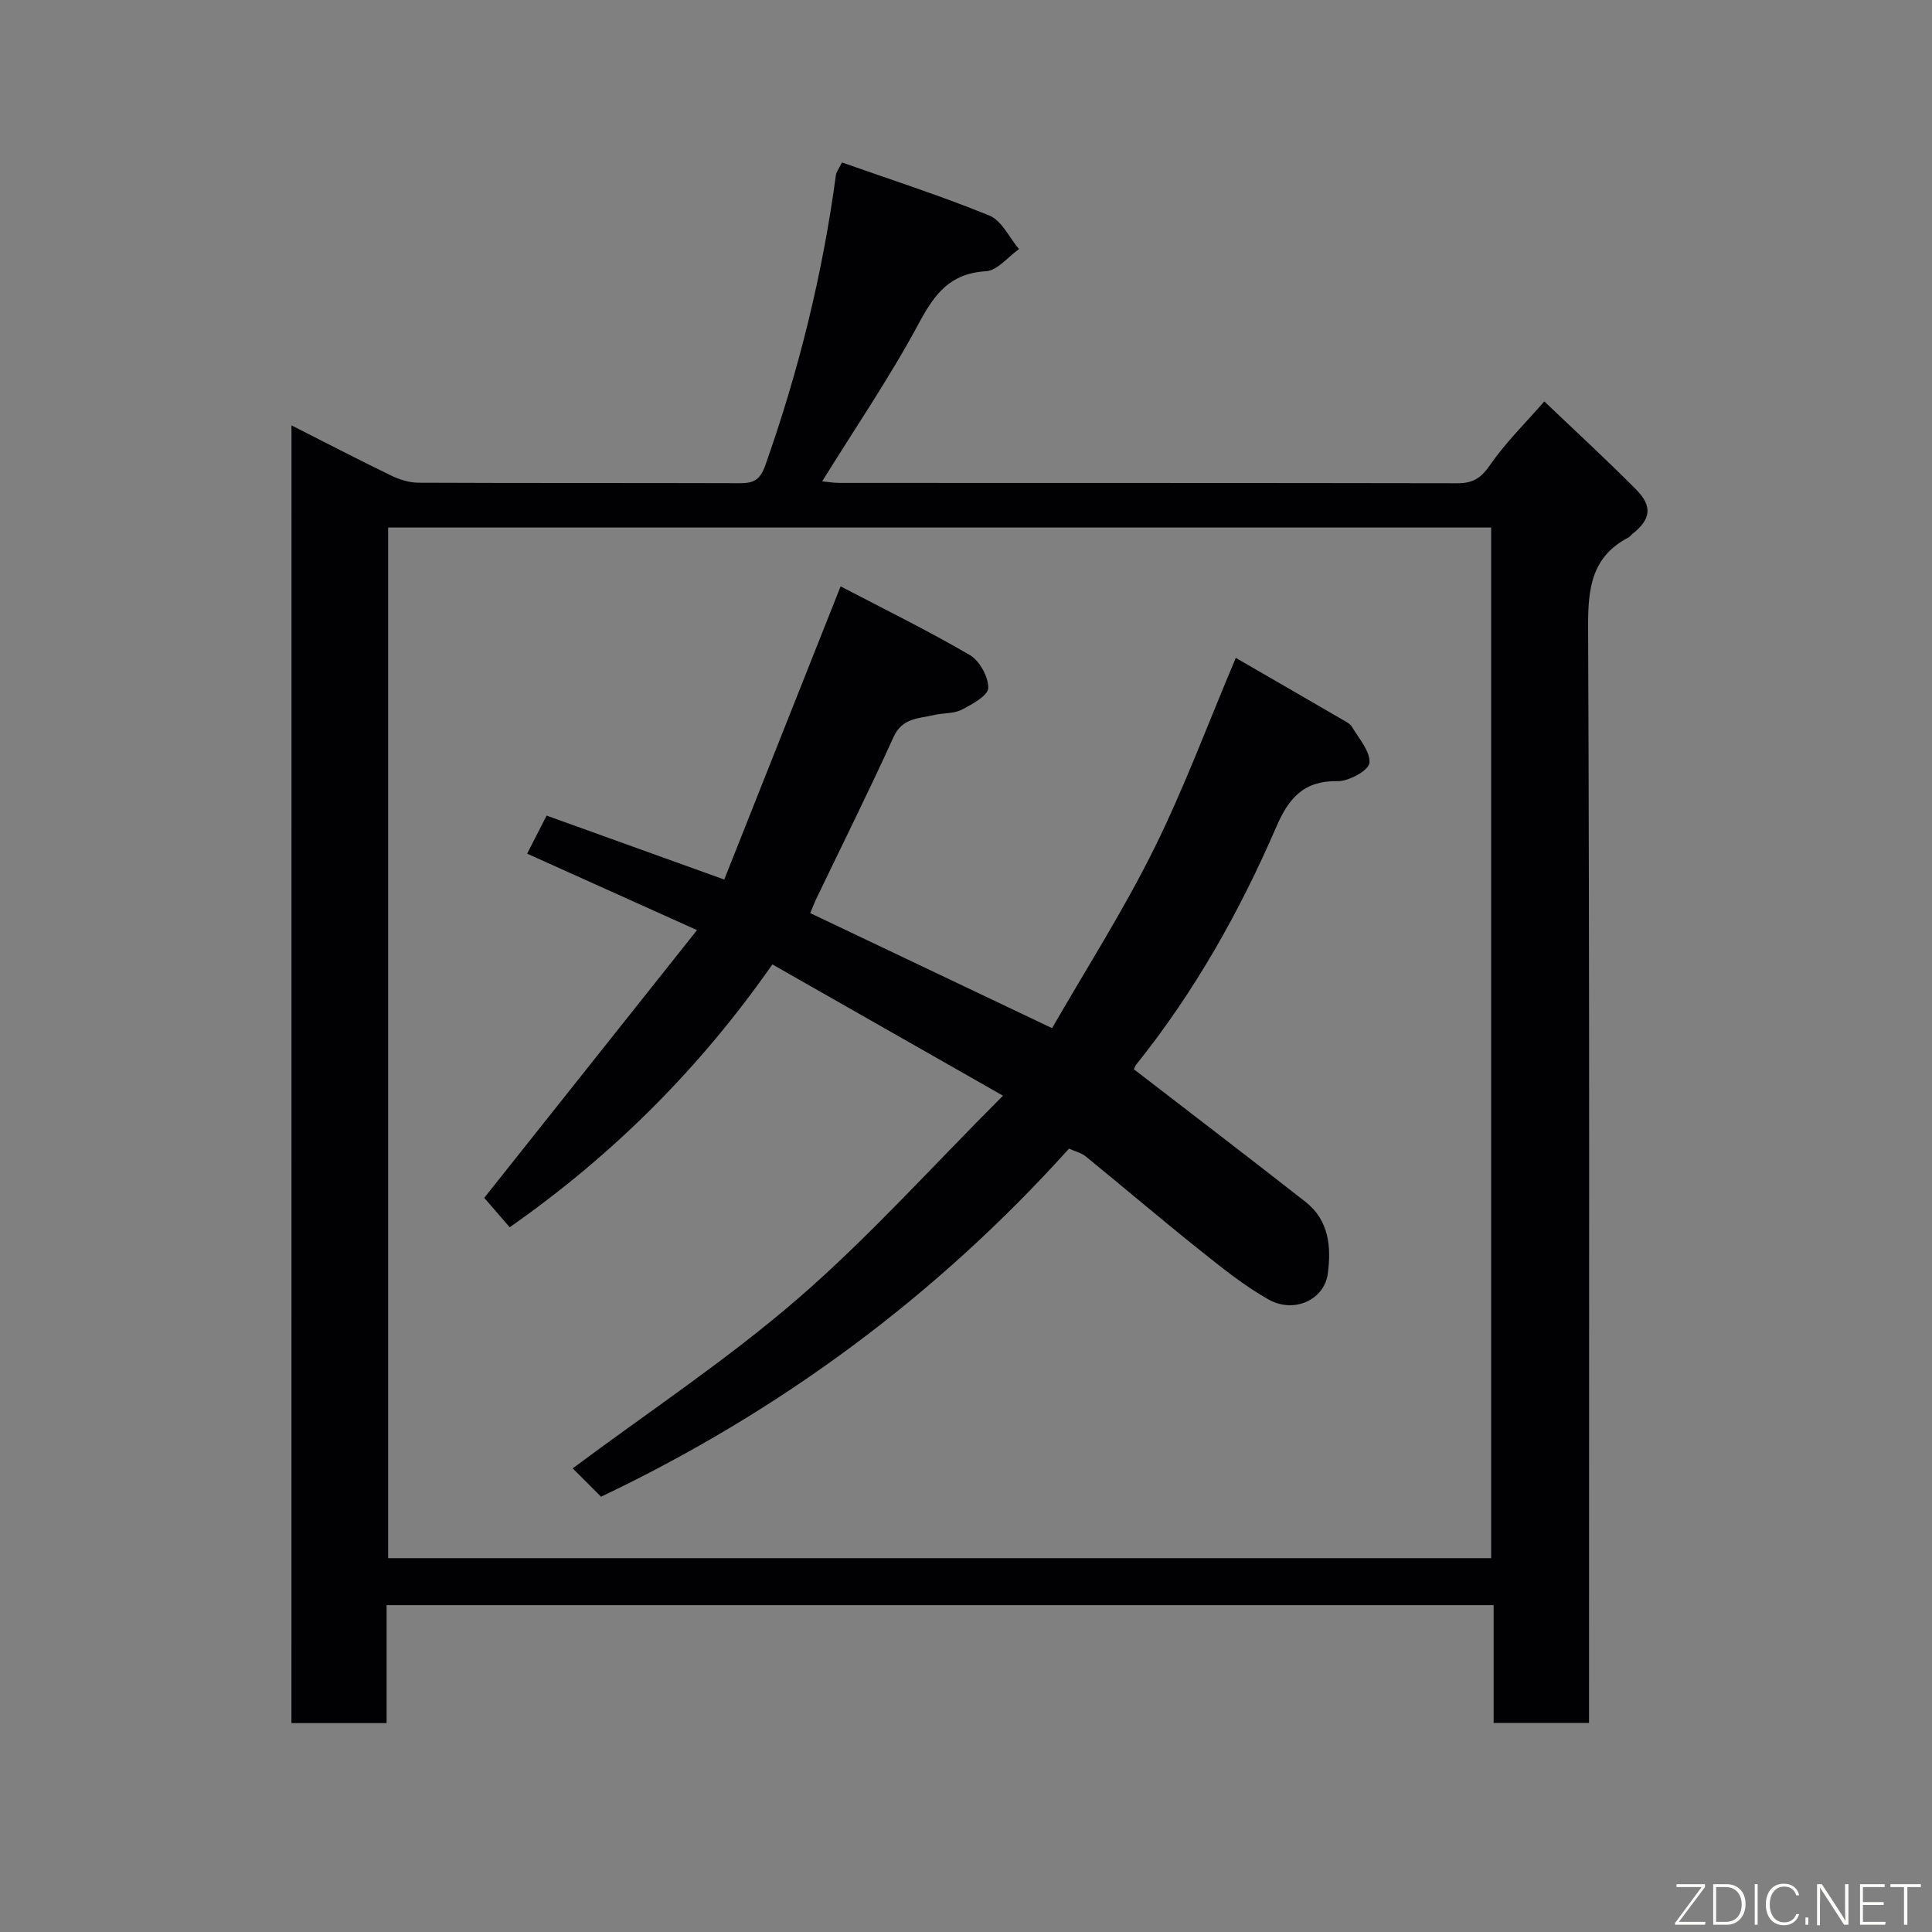 <svg enable-background="new 0 0 400 400" viewBox="0 0 400 400" xmlns="http://www.w3.org/2000/svg"><rect x="0" y="0" width="400" height="400" fill="#808080" stroke="none"/><path d="m60.35 88.07c7.08 3.58 13.84 7.1 20.7 10.42 1.71.83 3.72 1.44 5.6 1.45 22.16.1 44.32.03 66.48.1 2.8.01 4.2-.56 5.3-3.65 6.93-19.58 11.88-39.6 14.64-60.18.08-.59.54-1.14 1.25-2.58 10.24 3.62 20.55 6.92 30.54 11.01 2.56 1.05 4.1 4.55 6.11 6.93-2.27 1.61-4.48 4.45-6.84 4.59-7.43.43-10.62 4.68-13.88 10.75-5.98 11.15-13.16 21.66-20.03 32.75 1.16.11 2.38.32 3.6.32 42.65.02 85.31-.01 127.96.07 3.17.01 4.87-1.08 6.72-3.77 3.14-4.57 7.18-8.52 11.23-13.17 6.28 5.99 12.81 11.98 19.04 18.27 3.44 3.47 2.98 6.22-.82 9.18-.26.2-.44.53-.73.68-7.61 3.95-8.45 10.37-8.42 18.37.32 73.64.19 147.28.19 220.93v6.17c-6.66 0-12.93 0-19.75 0 0-7.92 0-15.99 0-24.38-76.58 0-152.62 0-229.2 0v24.42c-6.81 0-13.08 0-19.7 0 .01-89.35.01-178.69.01-268.68zm20.01 21.15v213.38h228.37c0-71.32 0-142.24 0-213.38-76.19 0-152.11 0-228.37 0z" fill="#010103"/><path d="m207.66 226.85c-16.85-9.59-32.14-18.29-47.75-27.18-14.85 21.27-32.71 39.24-54.38 54.42-1.8-2.09-3.86-4.47-5.27-6.09 14.85-18.69 29.19-36.73 44.05-55.43-12.67-5.7-23.91-10.76-35.17-15.83 1.42-2.77 2.67-5.22 4.03-7.88 12.07 4.34 23.77 8.56 36.78 13.24 7.9-19.91 15.79-39.79 24.09-60.7 8.82 4.61 17.96 9.1 26.74 14.21 2.03 1.18 3.87 4.52 3.83 6.83-.03 1.56-3.34 3.39-5.49 4.49-1.65.85-3.8.66-5.69 1.1-3.19.75-6.62.56-8.43 4.56-5.12 11.28-10.66 22.37-16.02 33.54-.41.86-.74 1.77-1.23 2.92 16.43 7.82 32.69 15.55 50.07 23.82 6.9-12 14.64-24.11 21-36.91s11.33-26.28 17.04-39.75c7.18 4.15 14.65 8.46 22.11 12.8.7.41 1.56.82 1.94 1.47 1.43 2.45 3.84 5.11 3.62 7.48-.15 1.53-4.27 3.82-6.58 3.77-6.99-.13-10.12 3.48-12.68 9.41-7.6 17.58-16.95 34.2-28.98 49.21-.48.6-.65 1.46-.48 1.07 12 9.25 23.8 18.26 35.49 27.42 4.86 3.81 5.35 9.33 4.6 14.88-.73 5.38-6.96 8.3-12.27 5.32-5.08-2.86-9.7-6.61-14.29-10.27-7.95-6.35-15.7-12.95-23.59-19.38-.84-.68-2.02-.95-3.42-1.58-27.38 30.4-59.63 54.33-96.89 72.07-1.95-1.94-4.14-4.13-5.87-5.87 15.73-11.73 32.01-22.5 46.66-35.17 14.68-12.71 27.73-27.3 42.43-41.99z" fill="#010103"/><g fill="#fbfcfa"><path d="m346.9 398 5.4-7.3h-5.2v-.6h5.9v.6l-5.4 7.2h5.5l-.1.6h-6.2v-.5z"/><path d="m354.7 390.1h2.8c2.3 0 3.9 1.6 3.9 4.1s-1.6 4.3-3.9 4.3h-2.8zm.6 7.8h2c2.2 0 3.3-1.6 3.3-3.6 0-1.8-1-3.6-3.3-3.6h-2z"/><path d="m363.9 390.1v8.4h-.6v-8.4h1.6z"/><path d="m372.5 396.3c-.4 1.3-1.4 2.3-3.2 2.3-2.4 0-3.7-1.9-3.7-4.3 0-2.3 1.2-4.3 3.7-4.3 1.8 0 2.9 1 3.2 2.4h-.6c-.4-1.1-1.1-1.8-2.5-1.8-2.1 0-3 1.9-3 3.7s.9 3.7 3 3.7c1.4 0 2.1-.7 2.5-1.7z"/><path d="m373.8 398.5v-1.5h.6v1.5z"/><path d="m376.2 398.5v-8.4h1c1.3 2 4.4 6.7 4.9 7.6-.1-1.2-.1-2.4-.1-3.8v-3.8h.7v8.4h-.9c-1.2-1.9-4.4-6.8-5-7.7.1 1.1 0 2.3 0 3.9v3.9h-.6z"/><path d="m390 394.4h-4.3v3.5h4.7l-.1.6h-5.2v-8.4h5.1v.6h-4.5v3.1h4.3z"/><path d="m394.2 390.7h-2.8v-.6h6.3v.6h-2.8v7.8h-.7z"/></g></svg>
